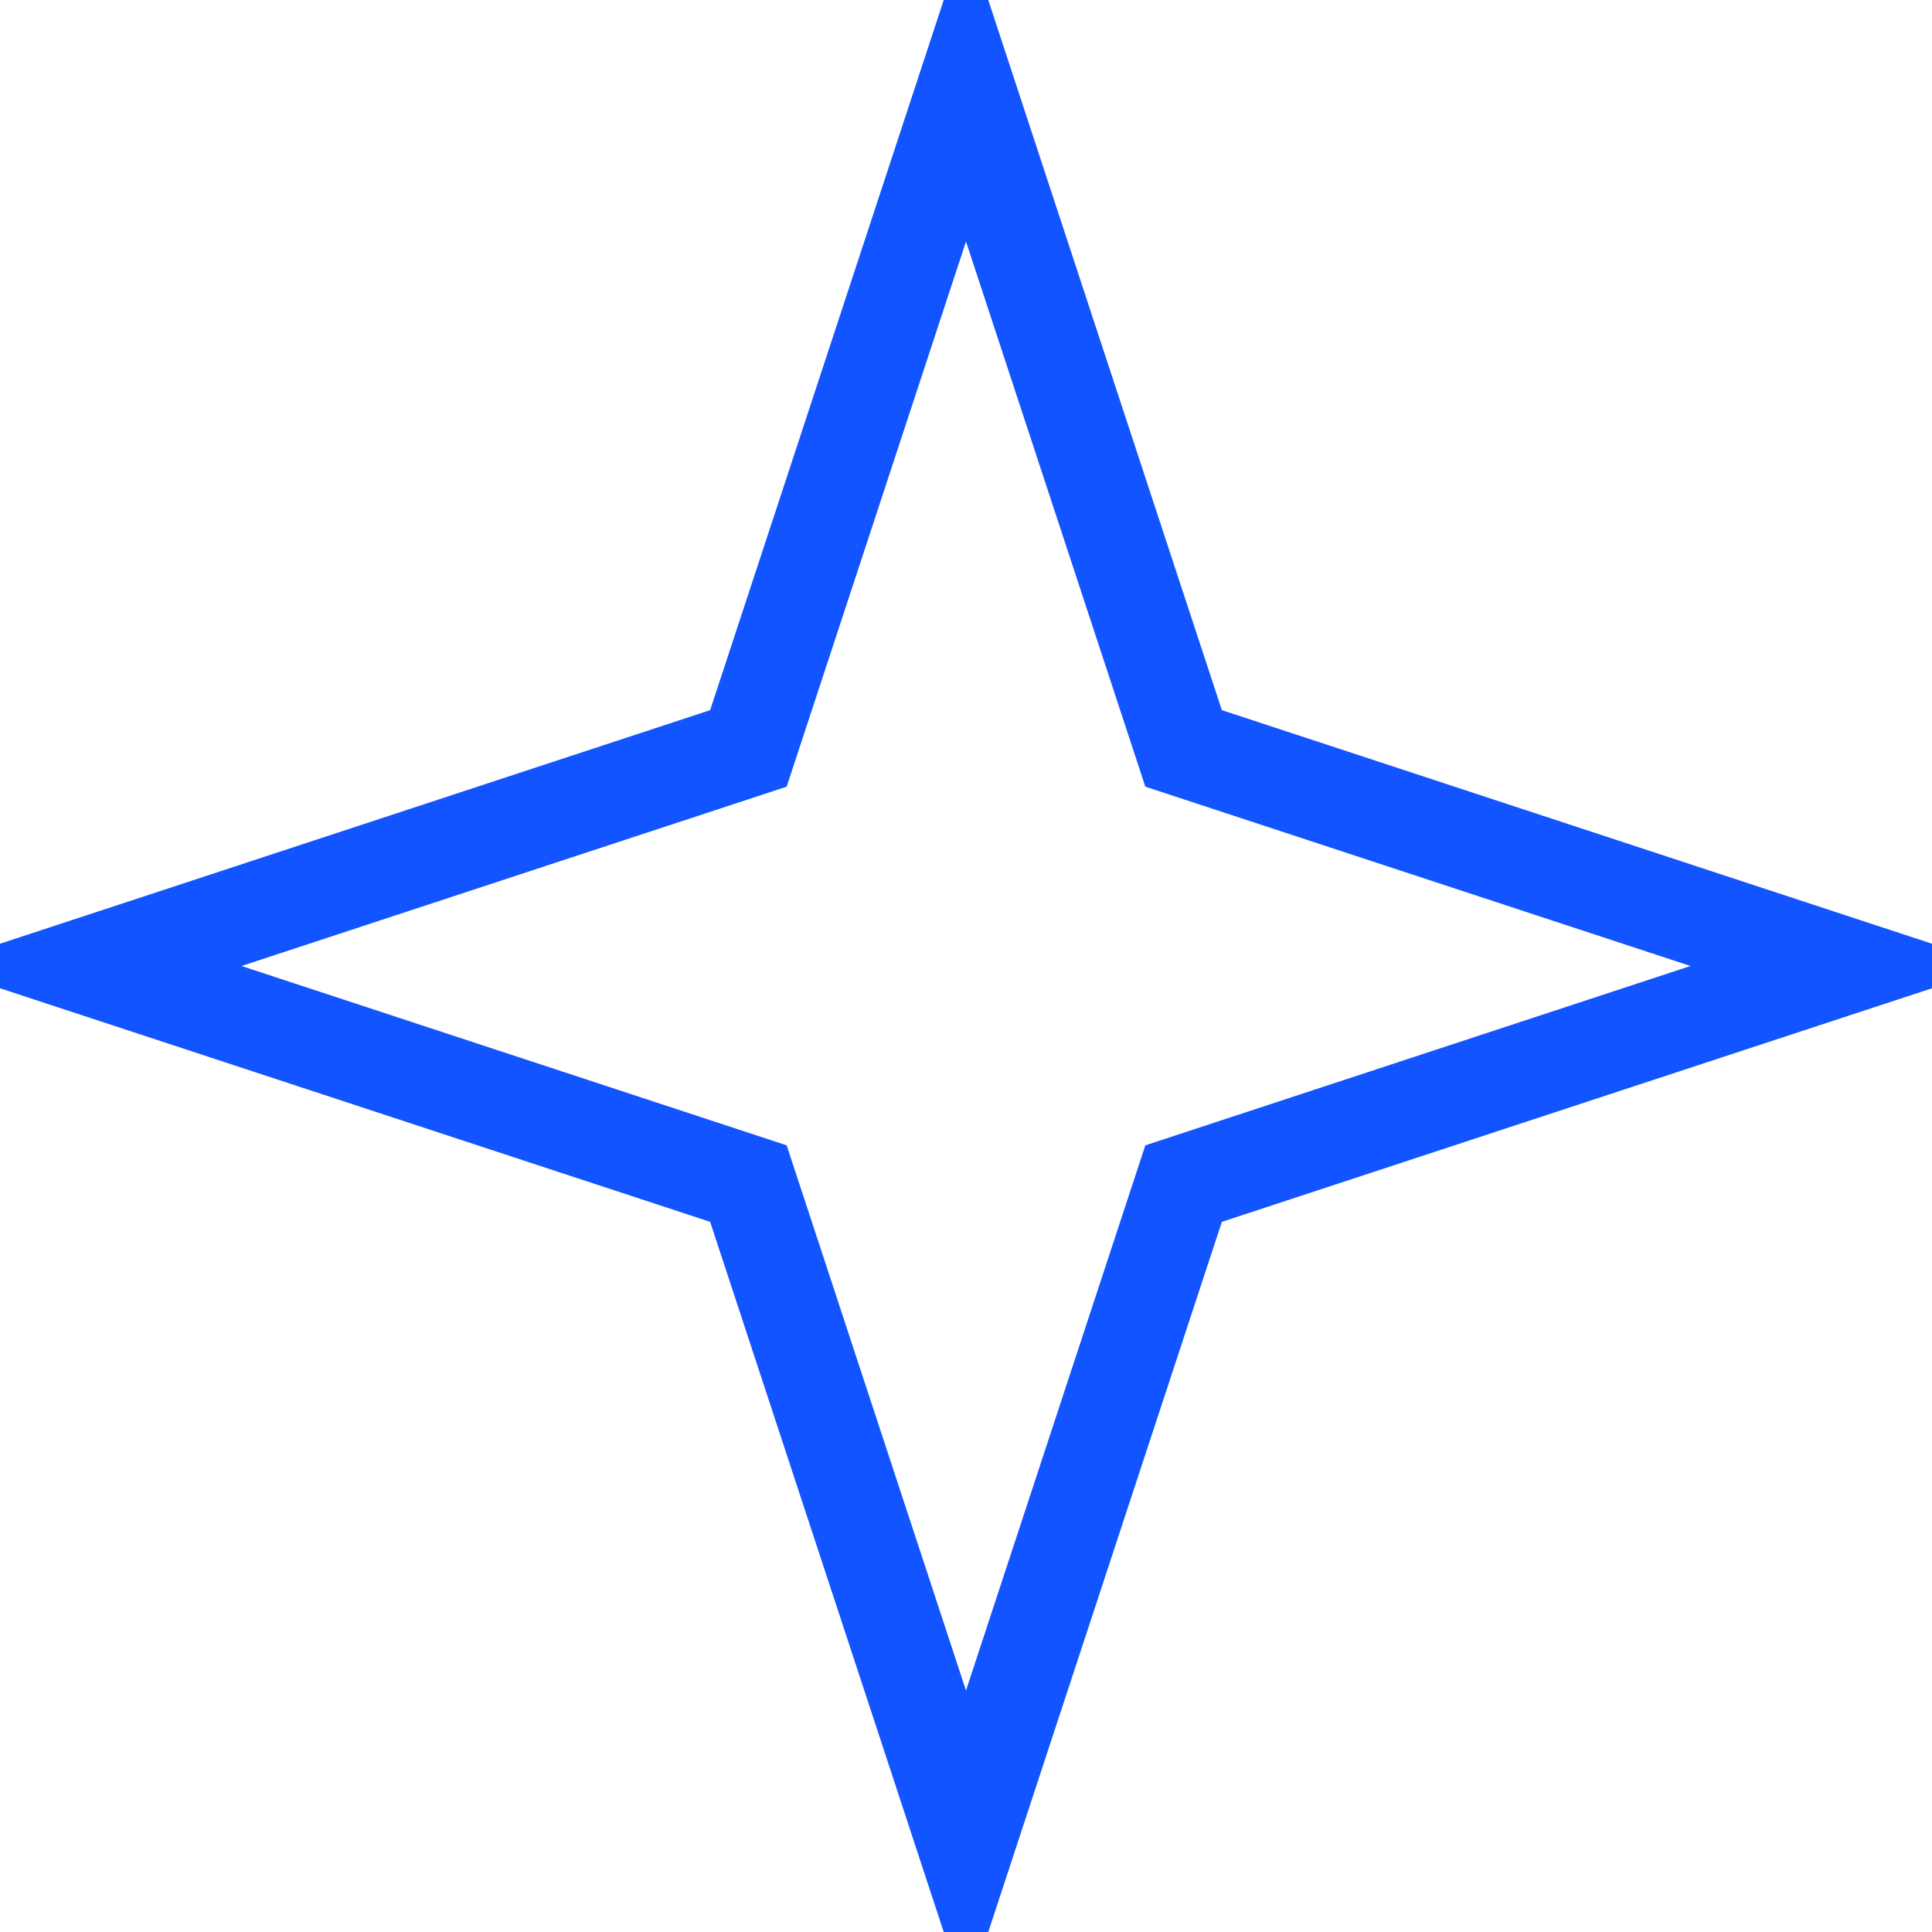 <svg width="40" height="40" viewBox="0 0 40 40" fill="none" xmlns="http://www.w3.org/2000/svg">
<path d="M20.95 4.688L20 1.799L19.05 4.688L15.495 15.495L4.688 19.05L1.799 20L4.688 20.95L15.495 24.505L19.05 35.312L20 38.201L20.95 35.312L24.505 24.505L35.312 20.95L38.201 20L35.312 19.05L24.505 15.495L20.95 4.688Z" stroke="#1254FF" stroke-width="2" stroke-linecap="round"/>
</svg>
